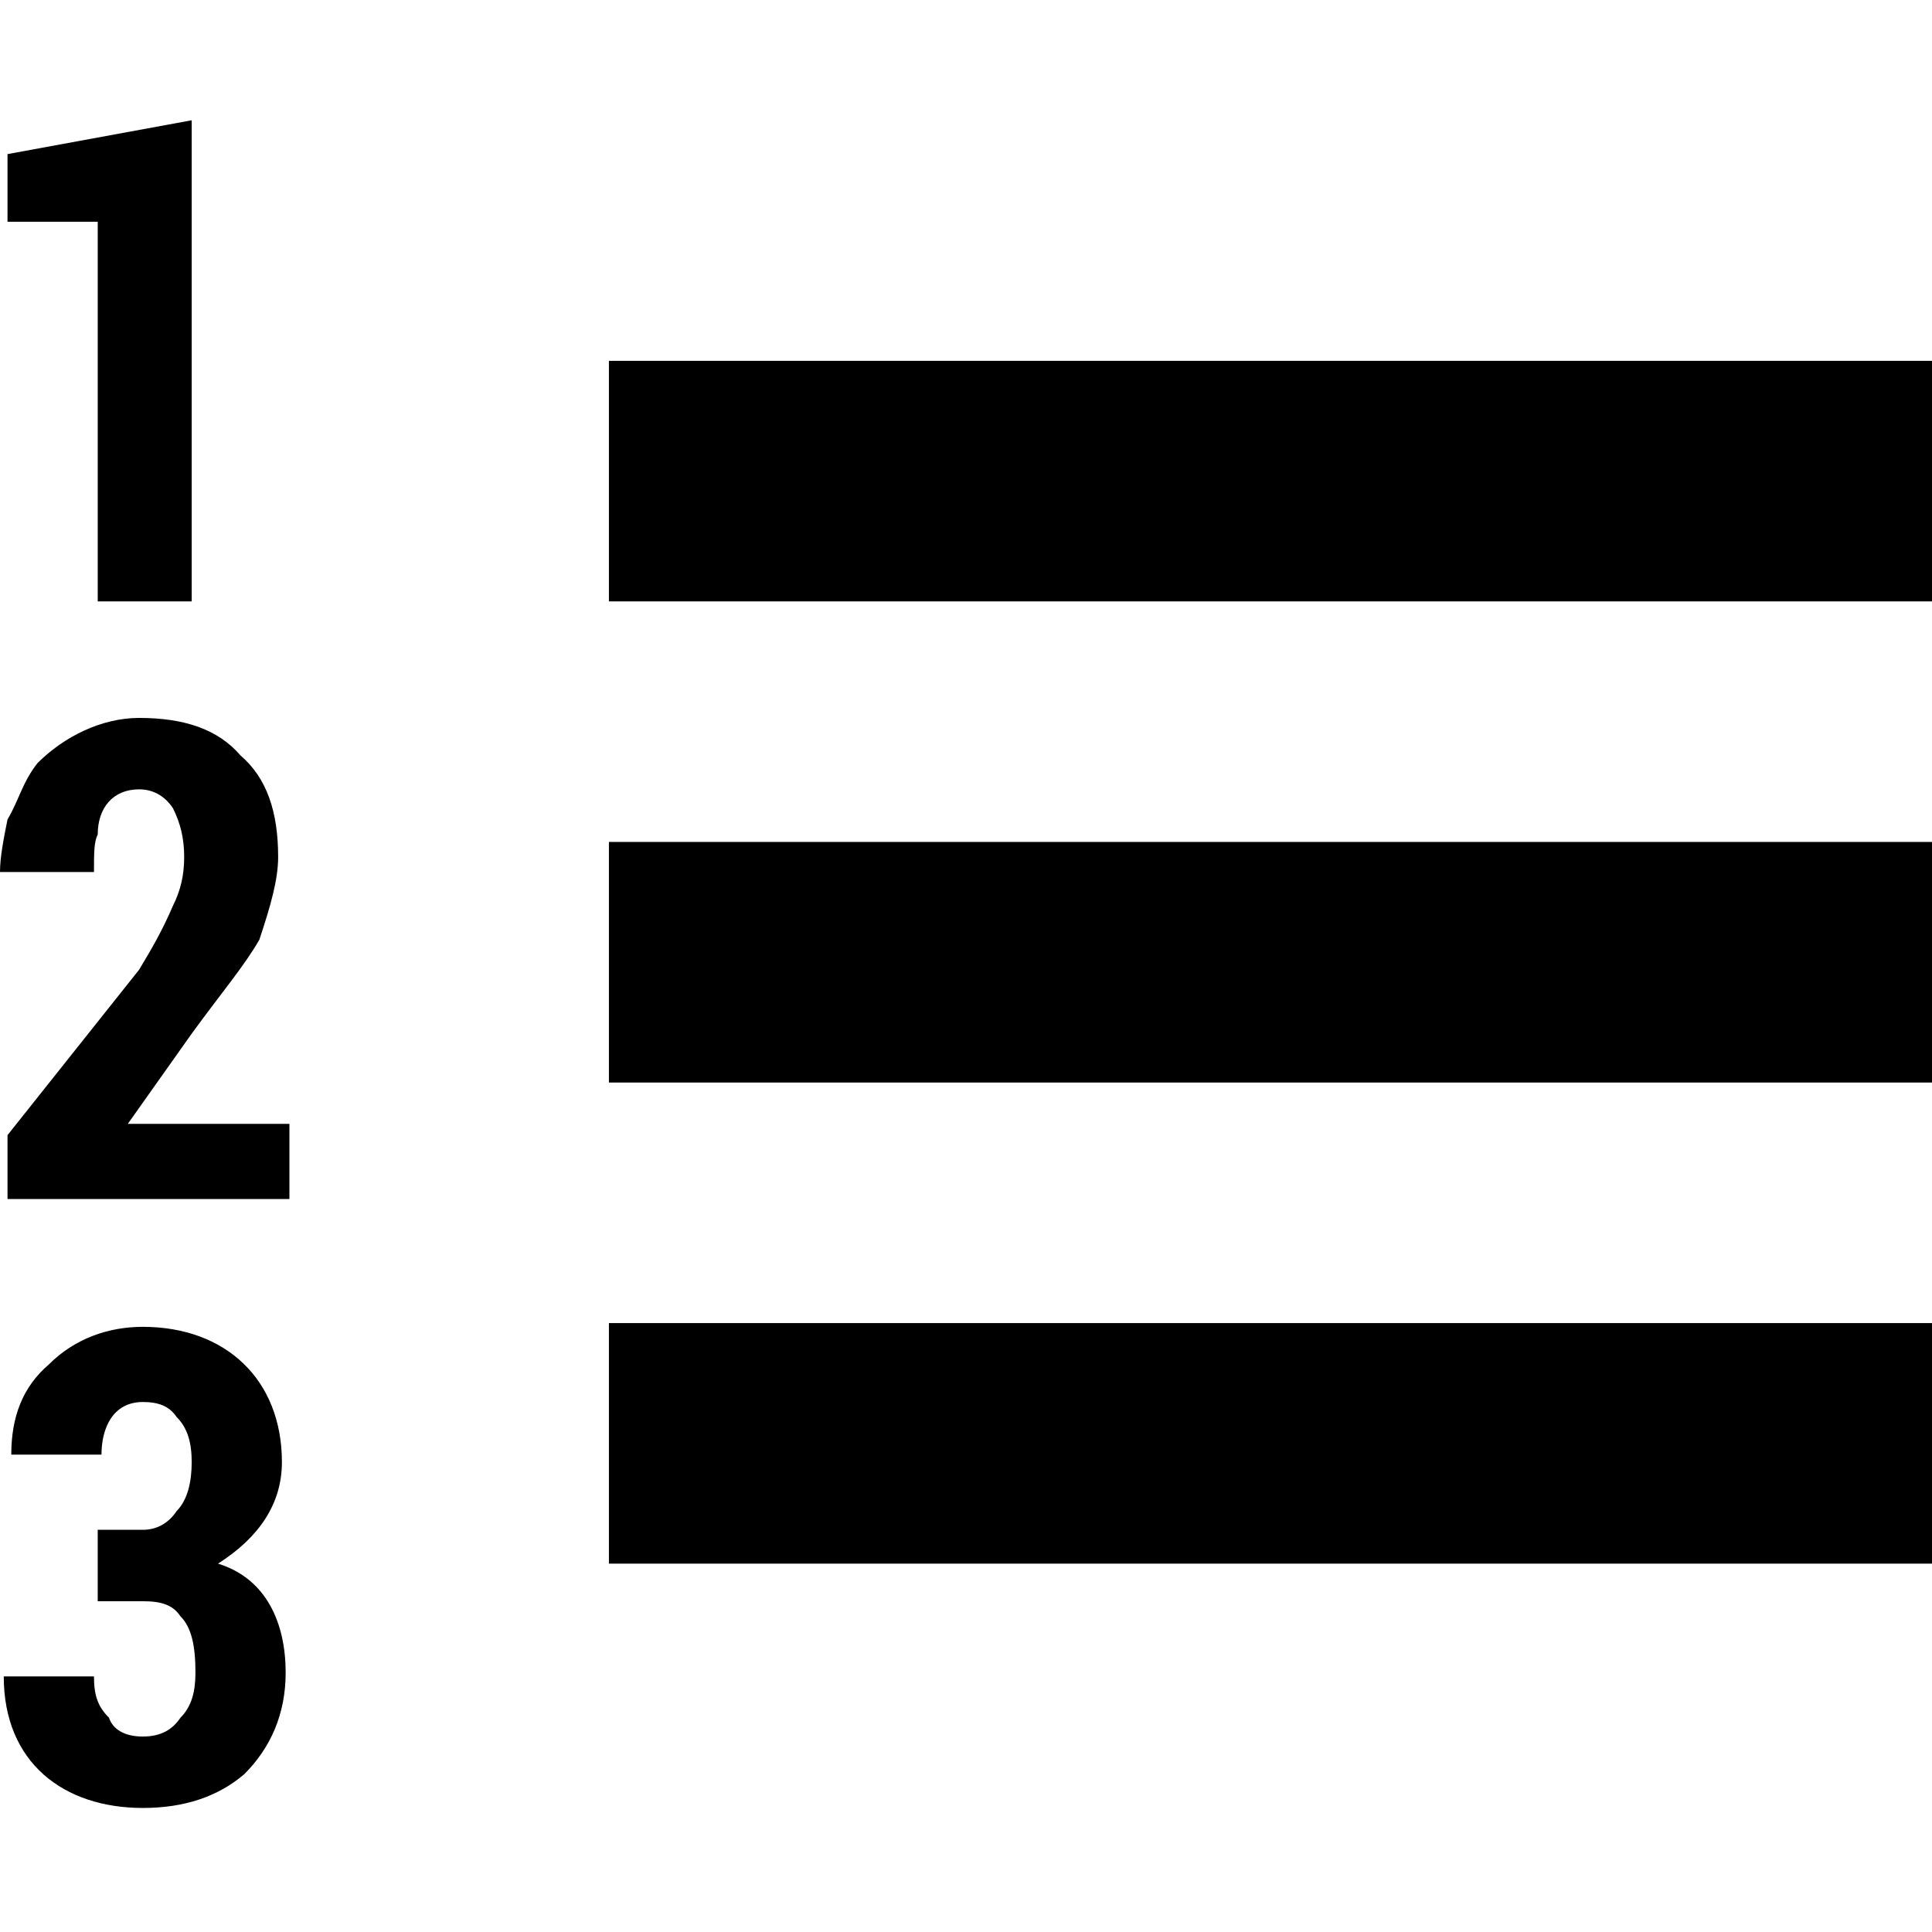 <svg xmlns="http://www.w3.org/2000/svg" viewBox="0 0 512 512">
	<path d="M161.37 95.626H512v63.751H161.37v-63.75zm0 255.004H512v63.751H161.37v-63.75zM512 286.88H161.37v-63.752H512v63.751zM.996 444.264h23.907c0 4.98.996 7.968 3.984 10.957.996 2.988 3.985 4.98 8.965 4.98s7.969-1.992 9.961-4.98c2.989-2.989 3.985-6.973 3.985-11.954 0-6.972-.996-11.953-3.985-14.941-1.992-2.988-4.98-3.985-9.96-3.985H25.898v-18.926h11.953c3.985 0 6.973-1.992 8.965-4.98 2.988-2.989 3.985-7.97 3.985-12.95s-.997-8.965-3.985-11.953c-1.992-2.988-4.98-3.984-8.965-3.984-7.969 0-10.957 6.972-10.957 13.945H2.988c0-9.96 2.989-17.93 9.961-23.906 6.973-6.973 15.938-9.962 24.903-9.962 21.915 0 36.856 13.946 36.856 35.86 0 10.958-5.976 19.923-16.934 26.895 12.95 3.985 17.93 15.938 17.93 28.887 0 10.958-3.984 19.923-10.957 26.895-6.973 5.977-15.938 8.965-26.895 8.965-20.918 0-36.856-11.953-36.856-34.863zM0 231.097c0-3.984.996-8.965 1.992-13.945 2.989-4.98 3.985-9.961 7.97-14.942 6.972-6.973 16.933-11.953 26.894-11.953 11.953 0 20.918 2.988 26.895 9.96 6.973 5.978 9.961 14.943 9.961 26.896 0 5.976-1.992 12.95-4.98 21.914-3.985 6.973-9.962 13.946-17.93 24.903l-16.934 23.907H76.7v19.922H1.992v-16.934l34.864-43.829c2.988-4.98 5.977-9.961 8.965-16.934 1.992-3.984 2.988-7.969 2.988-12.95s-.996-8.964-2.988-12.949c-1.992-2.988-4.98-4.98-8.965-4.98-6.973 0-10.957 4.98-10.957 11.953-.996 1.992-.996 4.98-.996 9.961H0zM1.992 58.77V40.84l48.81-8.965v127.502H25.899V58.77H1.992z"/>
</svg>